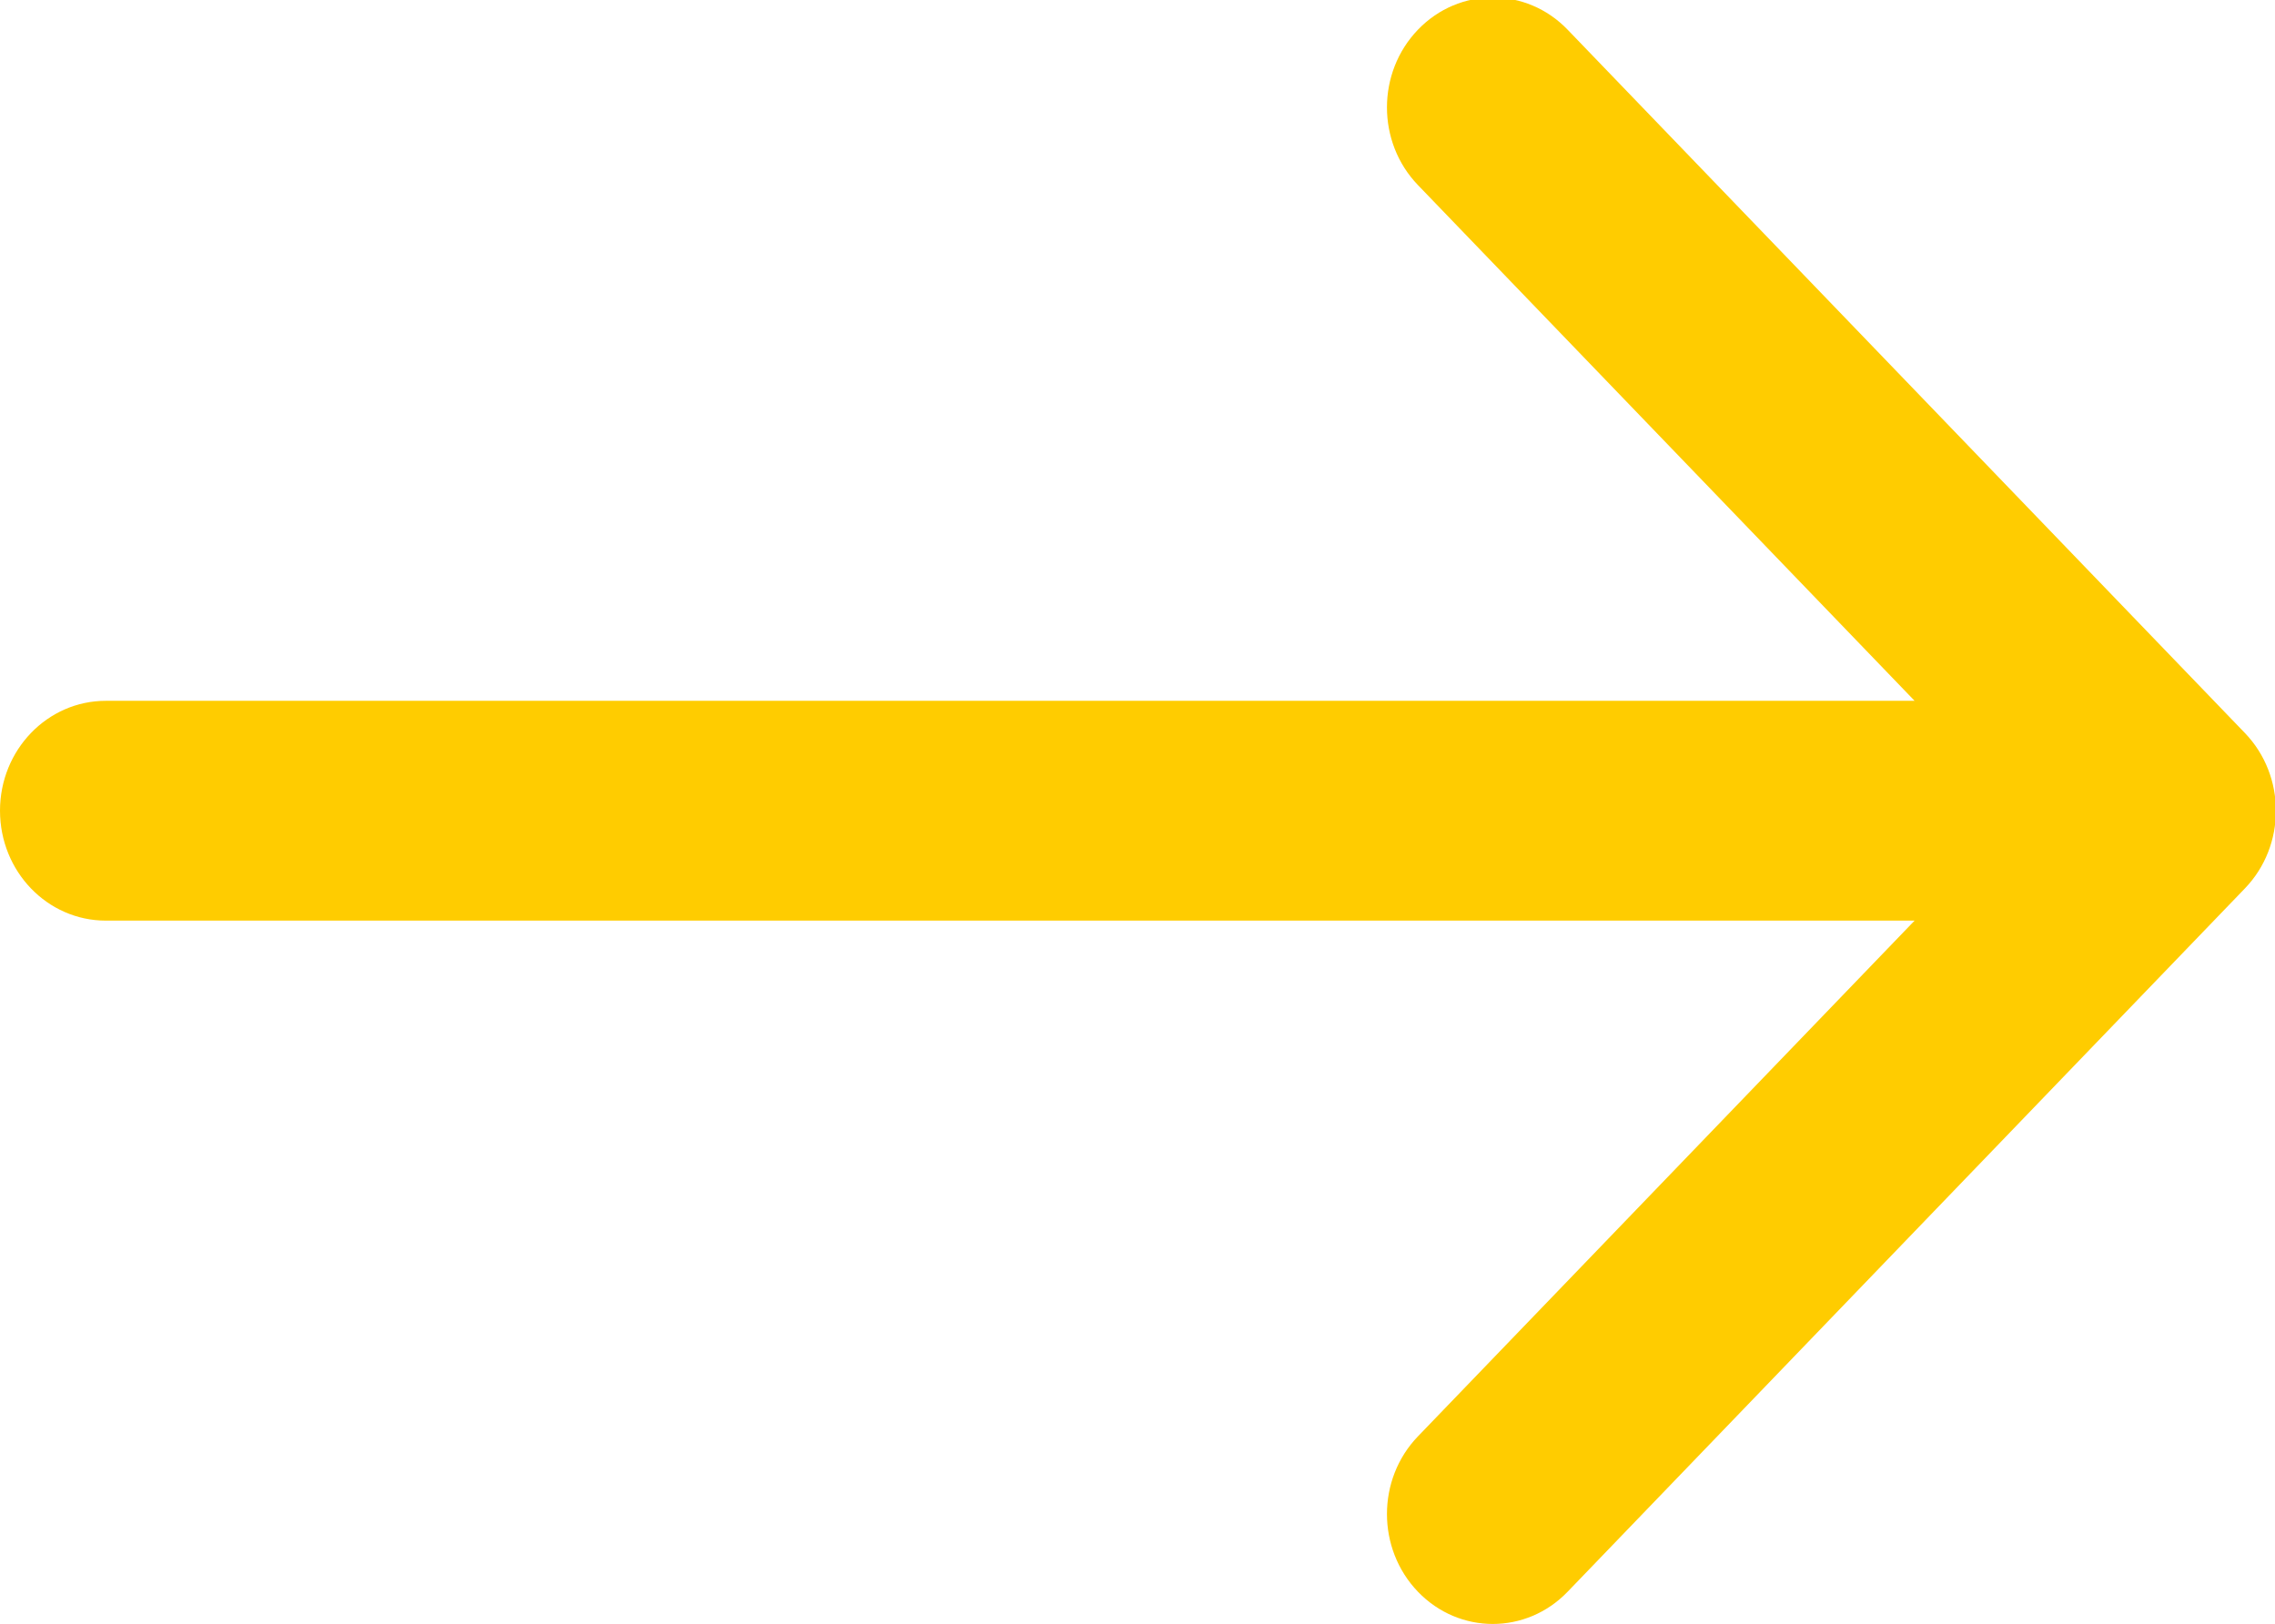 <svg xmlns="http://www.w3.org/2000/svg" xmlns:xlink="http://www.w3.org/1999/xlink" preserveAspectRatio="xMidYMid" width="27.97" height="19.97" viewBox="0 0 27.97 19.97">
  <defs>
    <style>
      .cls-1 {
        fill: #fc0;
        fill-rule: evenodd;
      }
    </style>
  </defs>
  <path d="M27.600,9.014 L19.273,0.365 C18.765,-0.163 17.941,-0.163 17.433,0.365 C16.925,0.893 16.925,1.749 17.433,2.276 L23.539,8.618 L1.301,8.618 C0.582,8.618 -0.000,9.223 -0.000,9.969 C-0.000,10.716 0.582,11.321 1.301,11.321 L23.539,11.321 L17.433,17.663 C16.925,18.190 16.925,19.046 17.433,19.574 C17.687,19.838 18.020,19.970 18.353,19.970 C18.686,19.970 19.019,19.838 19.273,19.574 L27.600,10.925 C28.108,10.398 28.108,9.542 27.600,9.014 Z" class="cls-1"/>
</svg>
